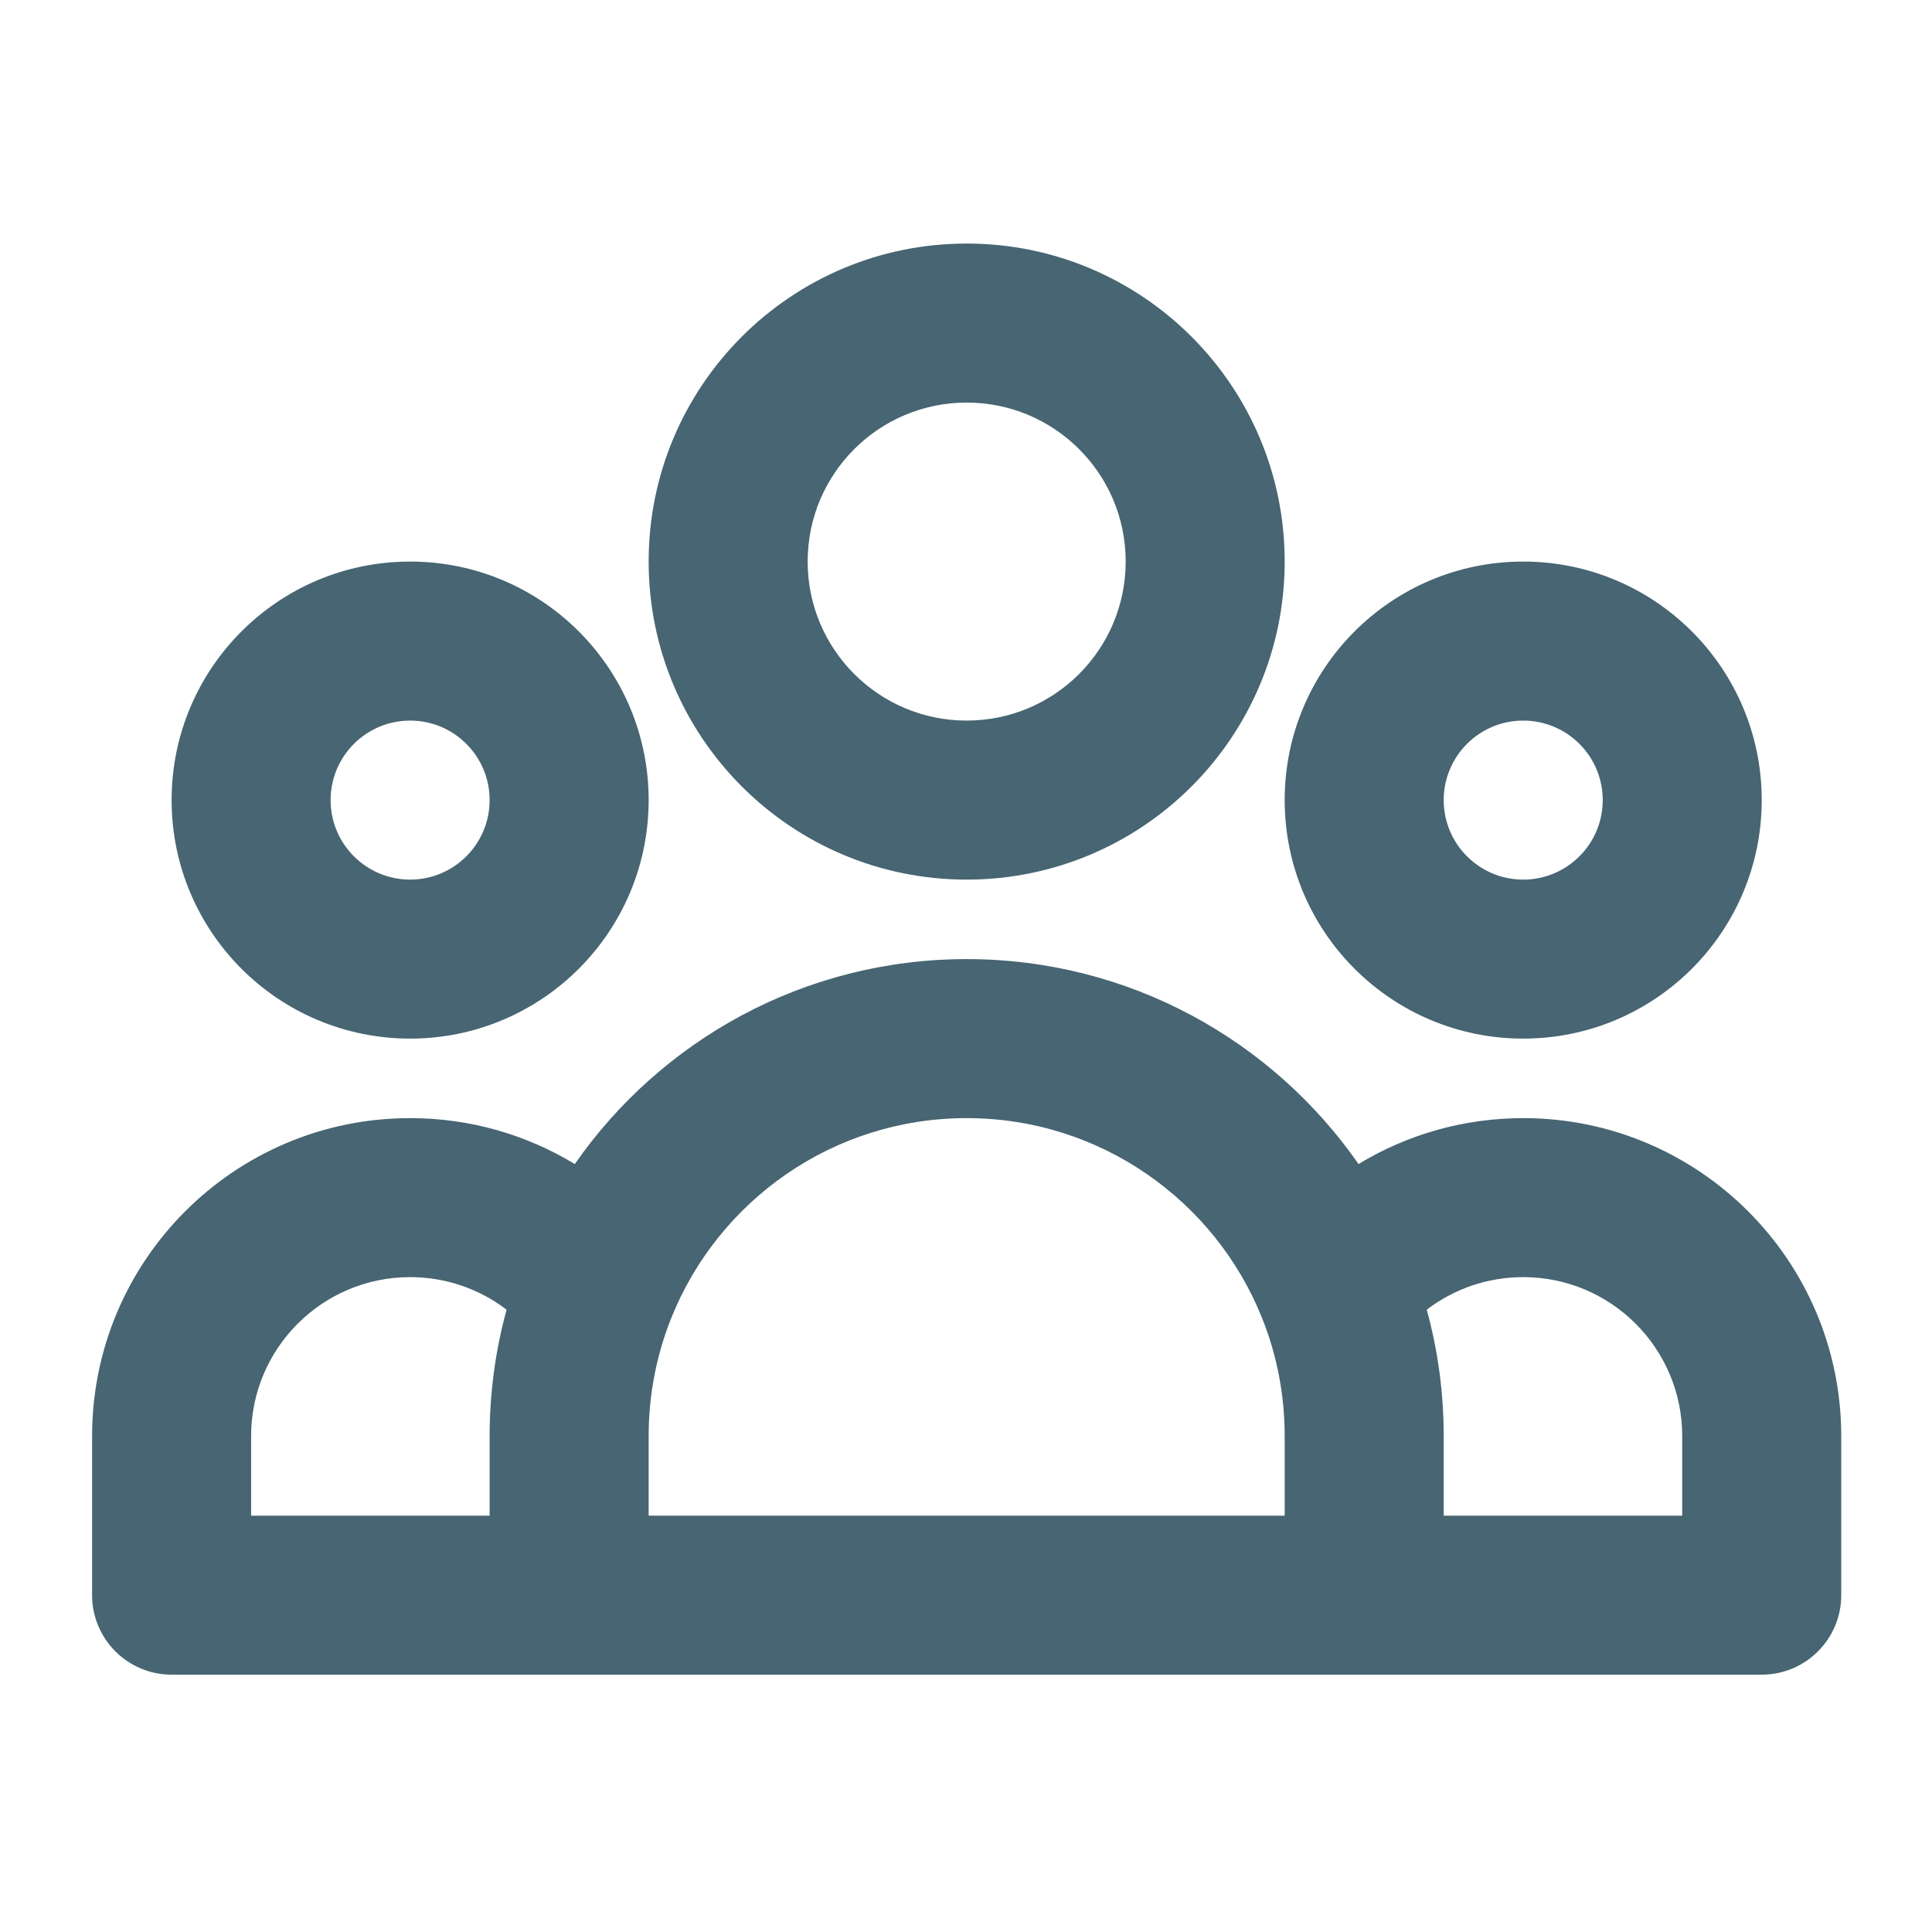 <svg width="81" height="81" viewBox="0 0 81 81" fill="none" xmlns="http://www.w3.org/2000/svg">
<path fill-rule="evenodd" clip-rule="evenodd" d="M40.528 16.878C36.846 16.878 33.861 19.862 33.861 23.544C33.861 27.226 36.846 30.211 40.528 30.211C44.21 30.211 47.195 27.226 47.195 23.544C47.195 19.862 44.21 16.878 40.528 16.878ZM27.195 23.544C27.195 16.18 33.164 10.211 40.528 10.211C47.892 10.211 53.861 16.18 53.861 23.544C53.861 30.908 47.892 36.878 40.528 36.878C33.164 36.878 27.195 30.908 27.195 23.544ZM17.195 30.211C15.354 30.211 13.861 31.703 13.861 33.544C13.861 35.385 15.354 36.878 17.195 36.878C19.036 36.878 20.528 35.385 20.528 33.544C20.528 31.703 19.036 30.211 17.195 30.211ZM7.195 33.544C7.195 28.021 11.672 23.544 17.195 23.544C22.718 23.544 27.195 28.021 27.195 33.544C27.195 39.067 22.718 43.544 17.195 43.544C11.672 43.544 7.195 39.067 7.195 33.544ZM63.861 30.211C62.02 30.211 60.528 31.703 60.528 33.544C60.528 35.385 62.02 36.878 63.861 36.878C65.702 36.878 67.195 35.385 67.195 33.544C67.195 31.703 65.702 30.211 63.861 30.211ZM53.861 33.544C53.861 28.021 58.339 23.544 63.861 23.544C69.384 23.544 73.861 28.021 73.861 33.544C73.861 39.067 69.384 43.544 63.861 43.544C58.339 43.544 53.861 39.067 53.861 33.544ZM40.528 46.878C34.919 46.878 30.112 50.342 28.143 55.259C27.532 56.786 27.195 58.455 27.195 60.211V63.544H53.861V60.211C53.861 58.455 53.524 56.786 52.913 55.259C50.944 50.342 46.137 46.878 40.528 46.878ZM60.528 63.544H70.528V60.211C70.528 56.529 67.543 53.544 63.861 53.544C62.341 53.544 60.94 54.051 59.817 54.91C60.281 56.601 60.528 58.379 60.528 60.211V63.544ZM56.957 48.803C53.346 43.613 47.337 40.211 40.528 40.211C33.719 40.211 27.71 43.613 24.099 48.803C22.086 47.582 19.722 46.878 17.195 46.878C9.831 46.878 3.861 52.847 3.861 60.211V66.878C3.861 68.719 5.354 70.211 7.195 70.211H73.861C75.702 70.211 77.195 68.719 77.195 66.878V60.211C77.195 52.847 71.225 46.878 63.861 46.878C61.334 46.878 58.97 47.582 56.957 48.803ZM21.239 54.91C20.116 54.051 18.715 53.544 17.195 53.544C13.513 53.544 10.528 56.529 10.528 60.211V63.544H20.528V60.211C20.528 58.379 20.775 56.601 21.239 54.91Z" fill="#476572"/>
</svg>
